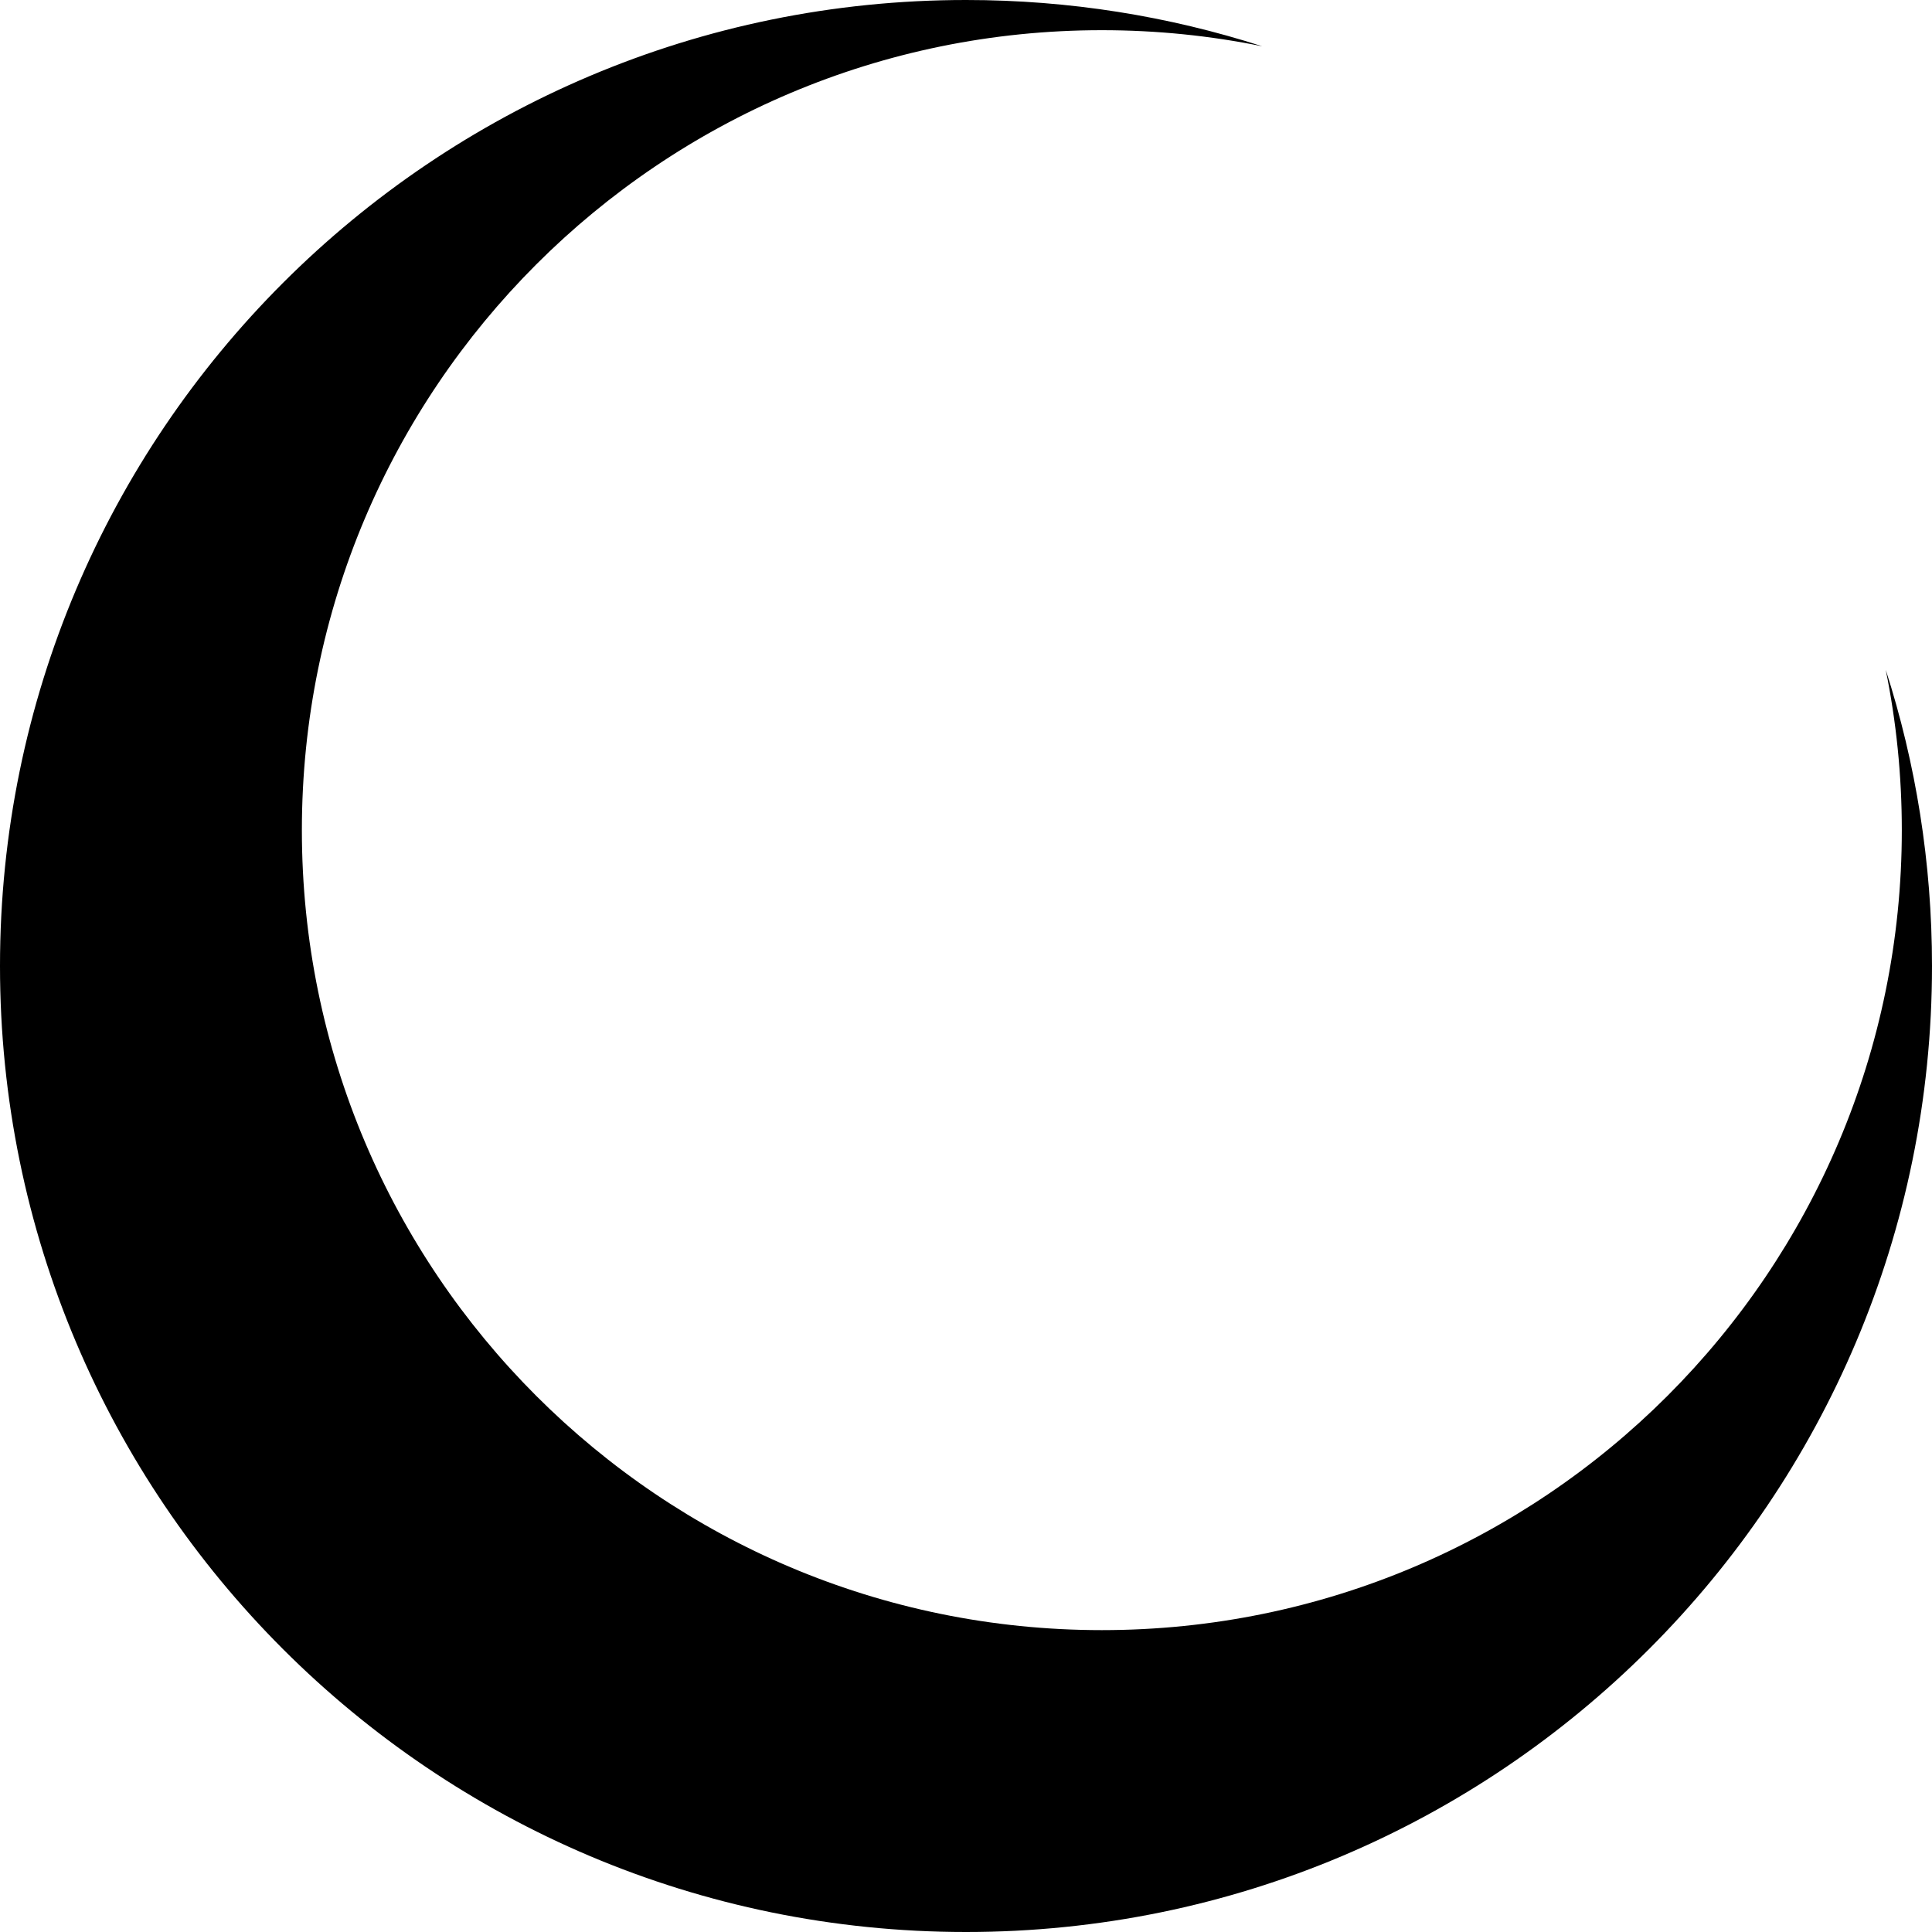 <svg width="128" height="128" viewBox="0 0 128 128" fill="none" xmlns="http://www.w3.org/2000/svg">
<g clip-path="url(#clip0_85_2)">
<path fill-rule="evenodd" clip-rule="evenodd" d="M64 128C99.346 128 128 99.346 128 64C128 57.153 126.925 50.558 124.934 44.373C125.633 47.806 126 51.36 126 55C126 84.271 102.271 108 73 108C43.729 108 20 84.271 20 55C20 25.729 43.729 2 73 2C76.64 2 80.194 2.367 83.627 3.066C77.442 1.075 70.847 0 64 0C28.654 0 0 28.654 0 64C0 99.346 28.654 128 64 128Z" fill="black"/>
</g>
<defs>
<clipPath id="clip0_85_2">
<rect width="128" height="128" fill="white"/>
</clipPath>
</defs>
</svg>
